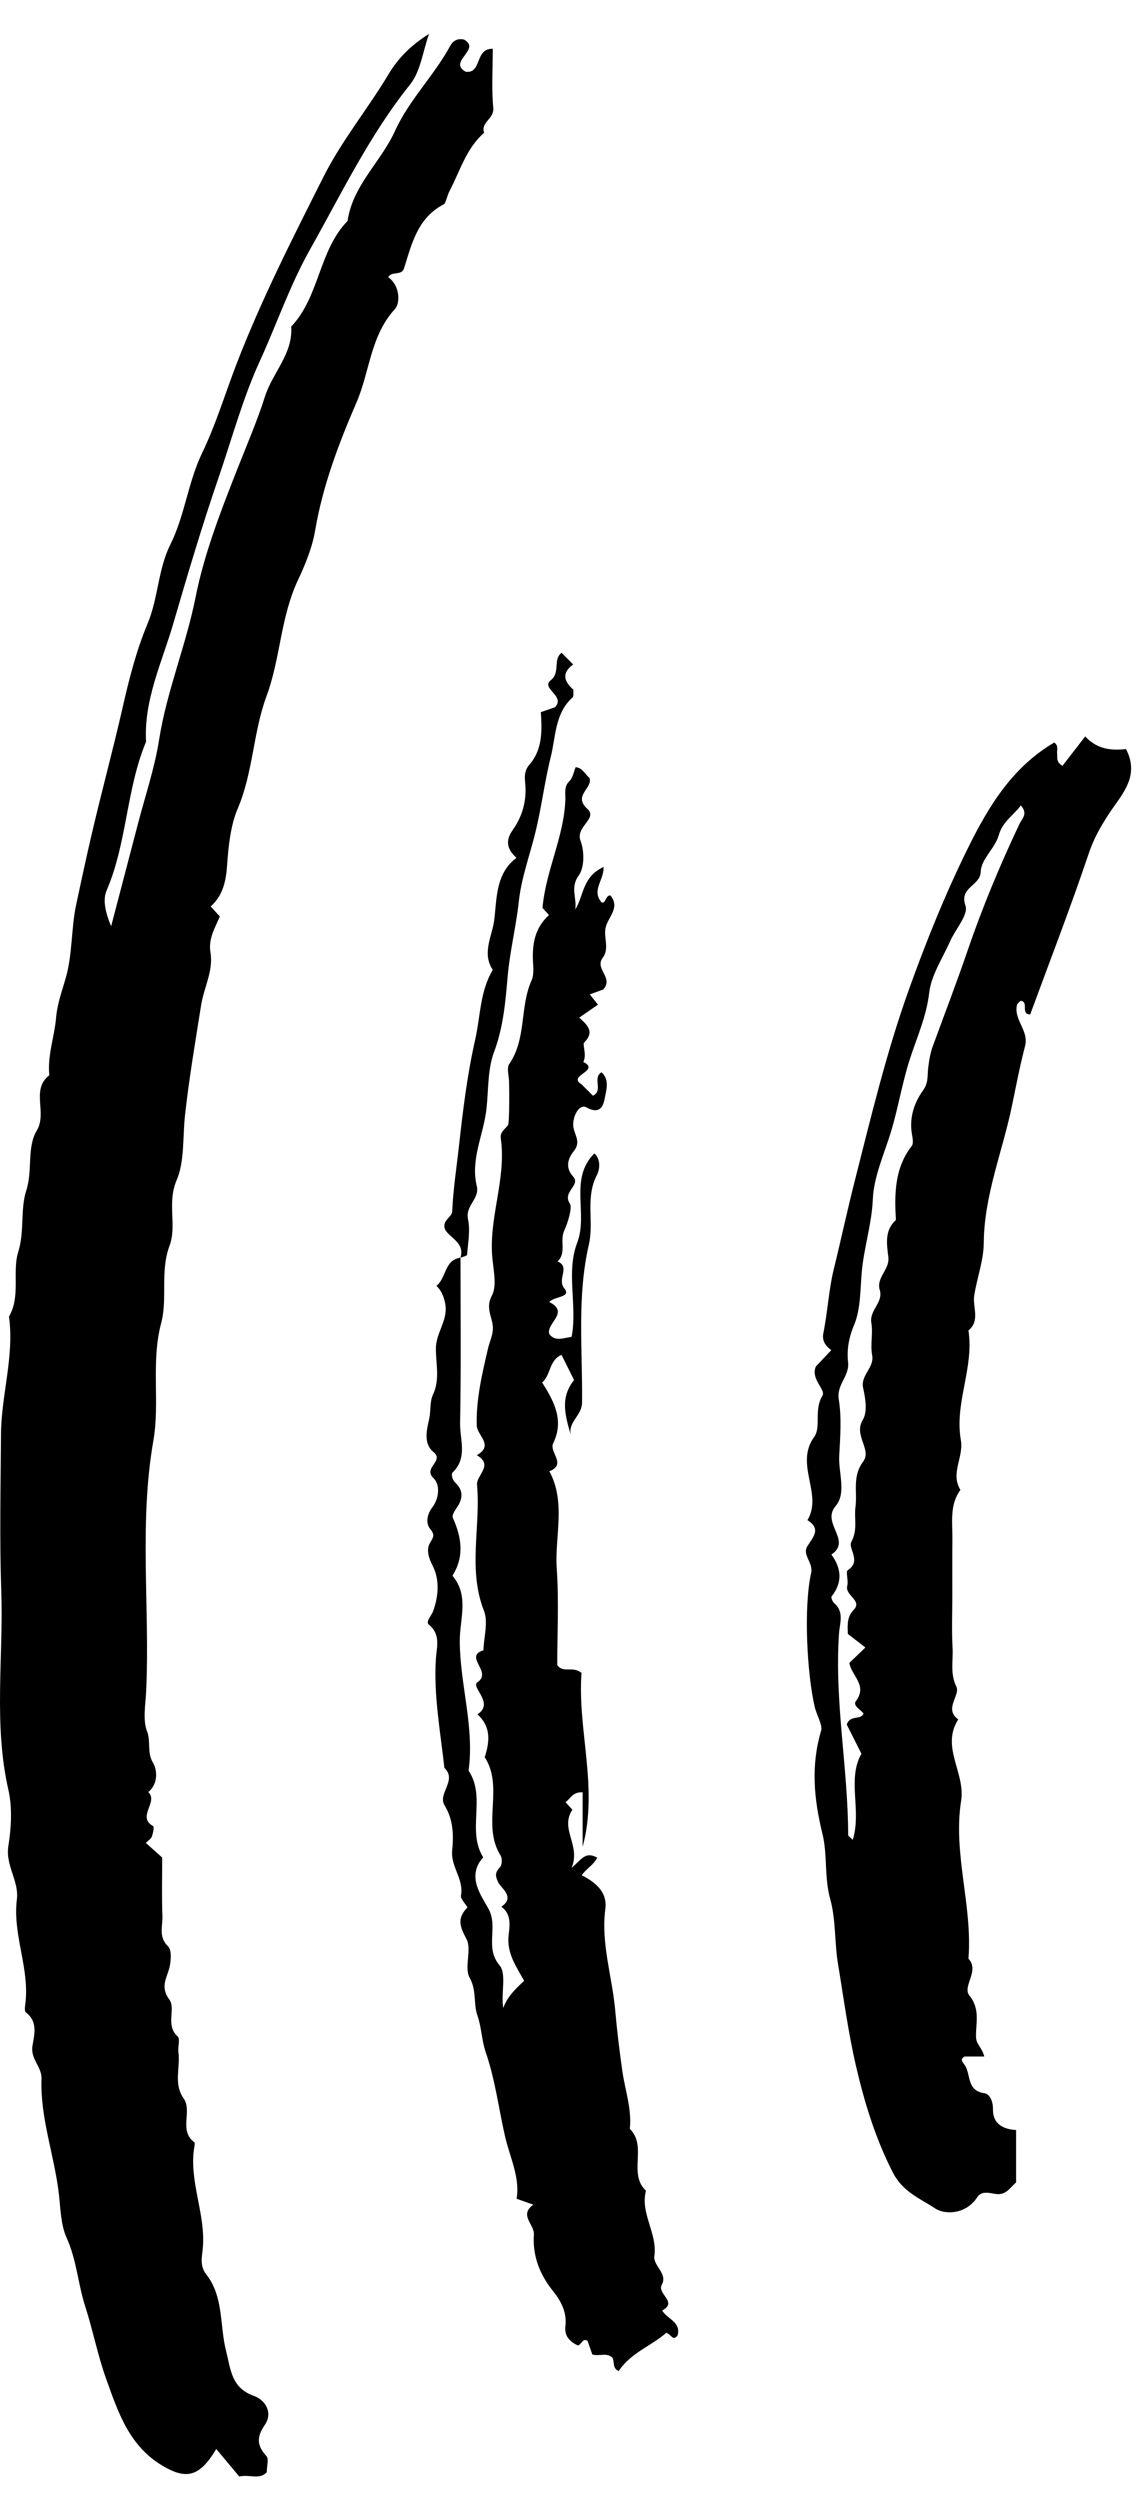 <svg width="32" height="70" viewBox="0 0 32 70" fill="none" xmlns="http://www.w3.org/2000/svg">
<path fill-rule="evenodd" clip-rule="evenodd" d="M12.022 0.949C11.85 1.427 11.789 1.994 11.488 2.37C10.352 3.788 9.575 5.408 8.693 6.975C8.122 7.987 7.755 9.075 7.277 10.119C6.801 11.159 6.5 12.28 6.127 13.367C5.662 14.72 5.254 16.096 4.855 17.464C4.543 18.534 4.027 19.596 4.093 20.768C3.535 22.106 3.562 23.599 2.986 24.939C2.867 25.217 2.969 25.589 3.114 25.937C3.365 24.979 3.617 24.021 3.867 23.062C4.07 22.281 4.334 21.508 4.458 20.714C4.673 19.349 5.211 18.076 5.48 16.723C5.723 15.501 6.186 14.314 6.645 13.147C6.912 12.47 7.21 11.779 7.424 11.105C7.636 10.434 8.216 9.902 8.159 9.146C8.958 8.304 8.928 7.021 9.739 6.187C9.884 5.19 10.673 4.532 11.06 3.683C11.468 2.787 12.162 2.121 12.617 1.282C12.689 1.149 12.819 1.064 13.001 1.108C13.499 1.382 12.534 1.725 13.05 2.009C13.514 2.067 13.293 1.355 13.808 1.365C13.808 1.915 13.771 2.474 13.822 3.024C13.851 3.329 13.463 3.422 13.566 3.716C13.065 4.155 12.892 4.785 12.598 5.346C12.53 5.476 12.487 5.695 12.439 5.719C11.703 6.098 11.54 6.819 11.323 7.51C11.252 7.735 10.974 7.58 10.879 7.761C11.216 8.002 11.216 8.49 11.067 8.653C10.377 9.403 10.363 10.406 9.99 11.268C9.492 12.417 9.043 13.6 8.831 14.854C8.749 15.334 8.552 15.813 8.354 16.233C7.859 17.278 7.86 18.433 7.471 19.484C7.09 20.511 7.096 21.623 6.659 22.647C6.464 23.103 6.401 23.683 6.365 24.214C6.334 24.668 6.252 25.069 5.904 25.382C5.979 25.464 6.053 25.546 6.159 25.662C6.034 25.968 5.832 26.28 5.897 26.663C5.985 27.179 5.715 27.65 5.636 28.143C5.473 29.172 5.298 30.193 5.184 31.233C5.117 31.839 5.175 32.523 4.951 33.043C4.673 33.686 4.963 34.313 4.751 34.881C4.482 35.604 4.699 36.359 4.517 37.046C4.224 38.149 4.485 39.266 4.297 40.343C3.89 42.682 4.205 45.028 4.095 47.367C4.077 47.743 3.996 48.157 4.122 48.485C4.233 48.774 4.111 49.069 4.289 49.362C4.402 49.548 4.444 49.947 4.154 50.18C4.45 50.457 3.821 50.87 4.292 51.135C4.325 51.154 4.289 51.334 4.254 51.428C4.23 51.492 4.153 51.536 4.086 51.603C4.224 51.726 4.362 51.85 4.545 52.014C4.545 52.544 4.53 53.101 4.551 53.657C4.561 53.938 4.435 54.239 4.71 54.501C4.809 54.595 4.792 54.856 4.762 55.03C4.707 55.349 4.461 55.608 4.746 55.992C4.933 56.245 4.627 56.715 4.979 57.024C5.054 57.091 4.979 57.314 4.999 57.461C5.059 57.891 4.855 58.342 5.144 58.756C5.398 59.119 5 59.657 5.446 59.987C5.464 60 5.454 60.06 5.448 60.096C5.28 61.064 5.766 61.976 5.684 62.94C5.664 63.181 5.587 63.441 5.781 63.688C6.27 64.311 6.153 65.111 6.334 65.825C6.467 66.352 6.479 66.862 7.118 67.09C7.439 67.204 7.653 67.564 7.421 67.9C7.185 68.243 7.197 68.475 7.464 68.772C7.539 68.854 7.475 69.06 7.475 69.225C7.269 69.449 6.99 69.276 6.705 69.347C6.503 69.105 6.289 68.849 6.06 68.575C5.593 69.358 5.225 69.423 4.609 69.076C3.624 68.522 3.313 67.553 2.972 66.604C2.736 65.946 2.604 65.252 2.389 64.586C2.184 63.952 2.149 63.283 1.865 62.657C1.7 62.295 1.696 61.816 1.646 61.405C1.517 60.333 1.124 59.3 1.163 58.21C1.175 57.868 0.847 57.659 0.91 57.284C0.959 56.986 1.07 56.608 0.725 56.351C0.686 56.323 0.696 56.21 0.706 56.139C0.846 55.136 0.347 54.186 0.473 53.183C0.537 52.673 0.148 52.238 0.234 51.693C0.316 51.179 0.348 50.62 0.235 50.119C-0.184 48.274 0.099 46.414 0.036 44.563C-0.014 43.096 0.019 41.627 0.028 40.16C0.035 39.058 0.404 37.979 0.252 36.866C0.586 36.289 0.335 35.617 0.512 35.05C0.693 34.466 0.564 33.866 0.736 33.337C0.92 32.77 0.747 32.134 1.029 31.66C1.334 31.149 0.853 30.52 1.382 30.107C1.325 29.555 1.525 29.033 1.571 28.504C1.606 28.093 1.744 27.733 1.848 27.363C2.035 26.692 1.992 25.999 2.134 25.334C2.266 24.711 2.401 24.086 2.544 23.469C2.828 22.236 3.163 21.015 3.444 19.777C3.62 19.003 3.824 18.207 4.132 17.471C4.437 16.747 4.424 15.949 4.772 15.251C5.179 14.434 5.266 13.51 5.664 12.684C6.056 11.871 6.316 10.997 6.642 10.155C7.336 8.362 8.205 6.658 9.066 4.948C9.577 3.934 10.303 3.054 10.883 2.085C11.164 1.614 11.528 1.259 12.022 0.949" fill="black"/>
<path fill-rule="evenodd" clip-rule="evenodd" d="M23.757 45.752C23.745 45.46 23.741 45.267 23.926 45.072C24.172 44.812 23.665 44.677 23.742 44.399C23.78 44.259 23.689 44.009 23.758 43.965C24.152 43.709 23.752 43.362 23.857 43.169C24.039 42.834 23.929 42.518 23.971 42.199C24.027 41.774 23.876 41.34 24.186 40.927C24.439 40.591 23.909 40.194 24.177 39.756C24.311 39.538 24.252 39.157 24.187 38.871C24.105 38.5 24.506 38.307 24.438 37.944C24.382 37.653 24.467 37.337 24.416 37.045C24.353 36.685 24.759 36.473 24.652 36.121C24.545 35.768 24.936 35.556 24.892 35.197C24.85 34.848 24.777 34.454 25.104 34.163C25.063 33.431 25.064 32.712 25.548 32.088C25.603 32.017 25.572 31.865 25.553 31.755C25.475 31.3 25.616 30.877 25.864 30.534C26.023 30.314 25.981 30.121 26.008 29.91C26.035 29.7 26.06 29.505 26.14 29.289C26.463 28.407 26.801 27.527 27.104 26.643C27.523 25.418 28.015 24.234 28.567 23.071C28.647 22.903 28.809 22.792 28.606 22.552C28.395 22.837 28.096 22.999 27.986 23.388C27.884 23.749 27.49 24.063 27.482 24.404C27.471 24.812 26.869 24.836 27.054 25.362C27.141 25.613 26.772 26.018 26.622 26.358C26.412 26.835 26.094 27.303 26.037 27.8C25.958 28.485 25.671 29.093 25.474 29.723C25.275 30.36 25.167 31.017 24.977 31.655C24.788 32.29 24.486 32.927 24.458 33.576C24.428 34.274 24.209 34.931 24.147 35.621C24.105 36.104 24.117 36.662 23.935 37.095C23.78 37.462 23.726 37.799 23.764 38.145C23.807 38.538 23.435 38.771 23.503 39.185C23.587 39.698 23.544 40.237 23.516 40.762C23.49 41.239 23.726 41.807 23.413 42.174C23.004 42.652 23.884 43.14 23.297 43.529C23.576 43.917 23.617 44.304 23.303 44.7C23.281 44.729 23.326 44.849 23.372 44.888C23.663 45.13 23.53 45.459 23.511 45.73C23.377 47.627 23.763 49.498 23.767 51.387C23.767 51.413 23.817 51.44 23.895 51.517C24.151 50.694 23.729 49.826 24.138 49.107C23.987 48.806 23.846 48.526 23.727 48.29C23.824 48.006 24.112 48.178 24.198 47.982C24.114 47.866 23.885 47.763 23.985 47.63C24.318 47.19 23.855 46.922 23.8 46.564C23.933 46.436 24.068 46.306 24.249 46.132C24.066 45.99 23.889 45.854 23.757 45.752M27.58 57.585H27.026C26.887 57.676 26.977 57.738 27.036 57.828C27.209 58.092 27.082 58.543 27.583 58.613C27.738 58.634 27.828 58.846 27.824 59.067C27.818 59.464 28.1 59.622 28.472 59.643V61.109C28.295 61.266 28.187 61.475 27.901 61.434C27.734 61.411 27.507 61.333 27.383 61.525C27.075 62.001 26.487 62.029 26.198 61.835C25.79 61.563 25.298 61.384 25.014 60.825C24.528 59.872 24.225 58.878 23.988 57.861C23.769 56.922 23.642 55.959 23.484 55.008C23.381 54.393 23.425 53.759 23.265 53.183C23.093 52.565 23.19 51.938 23.047 51.354C22.807 50.377 22.717 49.441 23.009 48.462C23.056 48.307 22.883 48.027 22.828 47.791C22.617 46.879 22.511 45.023 22.729 44.045C22.794 43.753 22.467 43.541 22.627 43.29C22.791 43.031 23.013 42.81 22.626 42.566C23.067 41.83 22.254 41.006 22.817 40.231C23.011 39.965 22.804 39.474 23.043 39.086C23.154 38.908 22.704 38.623 22.862 38.262C22.989 38.127 23.14 37.968 23.294 37.805C23.13 37.687 23.028 37.542 23.071 37.331C23.192 36.732 23.223 36.106 23.366 35.527C23.567 34.711 23.743 33.884 23.951 33.068C24.409 31.266 24.838 29.465 25.469 27.708C25.953 26.358 26.483 25.044 27.118 23.757C27.707 22.563 28.369 21.481 29.54 20.792C29.669 20.878 29.61 21 29.622 21.106C29.634 21.212 29.584 21.335 29.772 21.444C29.96 21.201 30.16 20.942 30.408 20.622C30.775 21.01 31.173 21.009 31.553 20.977C31.95 21.743 31.425 22.253 31.085 22.77C30.849 23.13 30.651 23.473 30.51 23.892C29.999 25.409 29.42 26.903 28.867 28.406C28.583 28.395 28.843 28.057 28.602 28.023C28.579 28.048 28.51 28.087 28.497 28.139C28.398 28.553 28.835 28.857 28.724 29.288C28.582 29.835 28.474 30.391 28.36 30.945C28.098 32.231 27.577 33.457 27.566 34.805C27.563 35.286 27.378 35.778 27.299 36.273C27.248 36.598 27.473 36.98 27.137 37.255C27.3 38.296 26.74 39.291 26.924 40.323C27.01 40.801 26.623 41.254 26.912 41.719C26.605 42.139 26.691 42.625 26.687 43.094C26.682 43.621 26.685 44.148 26.685 44.675C26.685 45.165 26.665 45.655 26.692 46.143C26.714 46.502 26.616 46.854 26.798 47.228C26.916 47.473 26.439 47.849 26.851 48.147C26.356 48.919 27.056 49.64 26.932 50.423C26.697 51.9 27.256 53.36 27.137 54.845C27.461 55.193 26.952 55.617 27.166 55.881C27.478 56.268 27.335 56.662 27.35 57.05C27.358 57.254 27.523 57.34 27.58 57.585" fill="black"/>
<path fill-rule="evenodd" clip-rule="evenodd" d="M12.904 35.217C12.904 36.76 12.923 38.304 12.892 39.846C12.883 40.304 13.111 40.817 12.685 41.229C12.634 41.279 12.668 41.431 12.766 41.525C12.988 41.736 12.971 41.971 12.801 42.215C12.743 42.299 12.658 42.433 12.688 42.498C12.934 43.045 13.018 43.582 12.678 44.122C13.154 44.681 12.881 45.344 12.883 45.948C12.887 47.167 13.299 48.355 13.13 49.581C13.632 50.328 13.069 51.256 13.54 52.008C13.066 52.533 13.48 53.07 13.688 53.448C13.972 53.968 13.573 54.53 13.999 55.033C14.198 55.267 14.034 55.81 14.101 56.227C14.224 55.893 14.458 55.681 14.686 55.465C14.466 55.066 14.196 54.694 14.252 54.193C14.283 53.914 14.337 53.6 14.048 53.39C14.453 53.122 14.03 52.866 13.956 52.701C13.86 52.484 13.888 52.425 14.014 52.278C14.07 52.212 14.076 52.034 14.026 51.956C13.487 51.099 14.132 50.053 13.582 49.203C13.724 48.768 13.763 48.351 13.379 48.005C13.868 47.685 13.178 47.241 13.379 47.105C13.811 46.813 12.979 46.389 13.546 46.21C13.558 45.839 13.685 45.422 13.561 45.104C13.104 43.938 13.473 42.747 13.367 41.575C13.343 41.306 13.845 41.026 13.36 40.748C13.854 40.469 13.367 40.195 13.359 39.917C13.338 39.178 13.512 38.46 13.677 37.749C13.714 37.59 13.794 37.424 13.81 37.243C13.838 36.928 13.58 36.658 13.78 36.286C13.921 36.023 13.839 35.62 13.802 35.285C13.672 34.133 14.197 33.029 14.033 31.878C14.007 31.698 14.146 31.622 14.235 31.508C14.278 31.451 14.272 30.392 14.262 30.238C14.251 30.088 14.199 29.895 14.269 29.793C14.759 29.085 14.559 28.2 14.895 27.452C14.965 27.295 14.943 27.088 14.934 26.906C14.91 26.415 14.999 25.969 15.383 25.623C15.309 25.541 15.236 25.46 15.201 25.422C15.297 24.361 15.808 23.427 15.842 22.385C15.848 22.208 15.795 22.026 15.961 21.866C16.053 21.778 16.074 21.617 16.13 21.482C16.324 21.499 16.393 21.68 16.519 21.785C16.616 22.074 16.045 22.275 16.459 22.65C16.761 22.923 16.116 23.147 16.268 23.546C16.377 23.831 16.38 24.288 16.217 24.514C15.968 24.856 16.172 25.146 16.118 25.468C16.36 25.091 16.311 24.551 16.913 24.276C16.925 24.654 16.577 24.912 16.845 25.257C16.968 25.35 16.968 25.049 17.106 25.075C17.379 25.408 17.057 25.659 16.976 25.951C16.898 26.232 17.089 26.557 16.89 26.818C16.649 27.133 17.207 27.371 16.903 27.708C16.823 27.737 16.692 27.785 16.527 27.844C16.593 27.927 16.651 28.001 16.755 28.132C16.59 28.246 16.413 28.369 16.23 28.495C16.513 28.742 16.643 28.918 16.366 29.195C16.319 29.243 16.448 29.548 16.345 29.735C16.842 29.986 15.882 30.115 16.293 30.36C16.399 30.466 16.505 30.572 16.615 30.681C16.916 30.543 16.589 30.177 16.857 30.025C17.087 30.238 16.988 30.526 16.946 30.751C16.921 30.887 16.854 31.248 16.43 31.007C16.222 30.889 15.998 31.32 16.079 31.62C16.137 31.838 16.266 31.998 16.077 32.235C15.919 32.433 15.826 32.688 16.061 32.947C16.282 33.191 15.742 33.372 15.971 33.707C16.041 33.809 15.912 34.241 15.812 34.456C15.678 34.748 15.881 35.084 15.623 35.321C15.993 35.477 15.598 35.809 15.812 36.076C16.018 36.333 15.552 36.29 15.391 36.457C15.97 36.755 15.309 37.04 15.389 37.353C15.563 37.58 15.785 37.461 16.017 37.434C16.185 36.563 15.854 35.636 16.173 34.8C16.488 33.975 15.937 33.016 16.654 32.297C16.842 32.459 16.805 32.753 16.727 32.901C16.394 33.534 16.647 34.218 16.502 34.845C16.162 36.315 16.326 37.797 16.31 39.272C16.306 39.643 15.918 39.805 15.992 40.176C15.846 39.655 15.68 39.148 16.086 38.643C15.973 38.417 15.852 38.175 15.733 37.937C15.377 38.093 15.433 38.52 15.19 38.71C15.525 39.24 15.814 39.769 15.501 40.413C15.38 40.664 15.89 40.999 15.394 41.198C15.867 42.076 15.539 43.017 15.601 43.927C15.662 44.825 15.615 45.73 15.615 46.624C15.779 46.863 16.055 46.639 16.295 46.845C16.175 48.436 16.774 50.056 16.326 51.716V50.187C16.038 50.171 15.982 50.374 15.847 50.461C15.918 50.541 15.989 50.62 16.038 50.676C15.679 51.222 16.283 51.662 16.016 52.305C16.314 52.043 16.409 51.839 16.733 52.016C16.649 52.209 16.424 52.328 16.301 52.509C16.688 52.709 17.024 52.977 16.962 53.454C16.835 54.423 17.156 55.348 17.239 56.294C17.289 56.858 17.359 57.438 17.441 58.008C17.519 58.541 17.707 59.058 17.648 59.611C18.147 60.097 17.589 60.86 18.1 61.343C17.934 61.982 18.426 62.533 18.336 63.17C18.296 63.448 18.718 63.66 18.545 63.975C18.402 64.234 19.004 64.455 18.556 64.697C18.69 64.936 19.089 65.016 18.988 65.392C18.853 65.569 18.818 65.371 18.669 65.321C18.263 65.685 17.674 65.878 17.336 66.393C17.149 66.313 17.23 66.132 17.158 66.016C16.999 65.866 16.8 65.986 16.597 65.929C16.558 65.814 16.512 65.683 16.465 65.549C16.32 65.457 16.312 65.642 16.191 65.676C15.981 65.576 15.806 65.422 15.843 65.134C15.892 64.746 15.709 64.416 15.496 64.152C15.113 63.679 14.92 63.147 14.96 62.574C14.981 62.287 14.534 62.03 14.943 61.734C14.799 61.682 14.668 61.636 14.476 61.568C14.575 60.966 14.289 60.416 14.154 59.831C13.972 59.041 13.878 58.237 13.608 57.459C13.499 57.142 13.495 56.772 13.375 56.426C13.262 56.1 13.361 55.74 13.16 55.38C12.999 55.091 13.228 54.59 13.071 54.295C12.883 53.942 12.802 53.717 13.093 53.416C13.119 53.39 12.897 53.182 12.916 53.083C13.005 52.622 12.625 52.27 12.67 51.818C12.713 51.386 12.704 50.955 12.458 50.553C12.254 50.22 12.821 49.854 12.452 49.502C12.34 48.482 12.147 47.471 12.215 46.433C12.236 46.124 12.355 45.769 12.02 45.495C11.916 45.41 12.089 45.245 12.136 45.116C12.287 44.7 12.325 44.234 12.123 43.843C12.007 43.619 11.949 43.401 12.035 43.23C12.12 43.062 12.216 43.006 12.052 42.809C11.929 42.66 11.957 42.412 12.116 42.205C12.306 41.957 12.337 41.569 12.15 41.393C11.839 41.099 12.457 40.917 12.148 40.66C11.846 40.41 11.967 40.01 12.029 39.716C12.076 39.493 12.039 39.248 12.133 39.05C12.338 38.615 12.205 38.169 12.215 37.732C12.226 37.293 12.579 36.942 12.468 36.467C12.423 36.274 12.363 36.131 12.228 36.005C12.512 35.789 12.445 35.278 12.904 35.217" fill="black"/>
<path fill-rule="evenodd" clip-rule="evenodd" d="M12.902 35.218C13.034 34.787 12.593 34.669 12.467 34.418C12.382 34.161 12.666 34.091 12.672 33.916C12.698 33.3 12.794 32.693 12.861 32.086C12.973 31.082 13.091 30.099 13.316 29.107C13.464 28.453 13.447 27.762 13.808 27.157C13.495 26.693 13.792 26.207 13.848 25.768C13.923 25.172 13.883 24.461 14.472 24.02C14.216 23.79 14.148 23.549 14.365 23.244C14.643 22.851 14.765 22.409 14.716 21.92C14.698 21.744 14.692 21.576 14.839 21.406C15.196 20.993 15.193 20.476 15.154 19.941C15.29 19.894 15.421 19.849 15.552 19.804C15.856 19.487 15.145 19.28 15.432 19.049C15.713 18.824 15.484 18.47 15.735 18.279C15.845 18.39 15.952 18.496 16.061 18.606C15.73 18.844 15.802 19.081 16.068 19.313C16.061 19.388 16.084 19.493 16.044 19.529C15.546 19.971 15.572 20.643 15.434 21.192C15.263 21.87 15.177 22.589 15.009 23.282C14.851 23.929 14.609 24.588 14.541 25.216C14.464 25.937 14.284 26.645 14.222 27.372C14.164 28.06 14.101 28.773 13.843 29.46C13.661 29.943 13.69 30.526 13.631 31.052C13.551 31.772 13.178 32.467 13.36 33.211C13.447 33.569 13.031 33.76 13.114 34.138C13.182 34.455 13.113 34.803 13.088 35.136C13.086 35.167 12.968 35.191 12.902 35.218" fill="black"/>
</svg>
